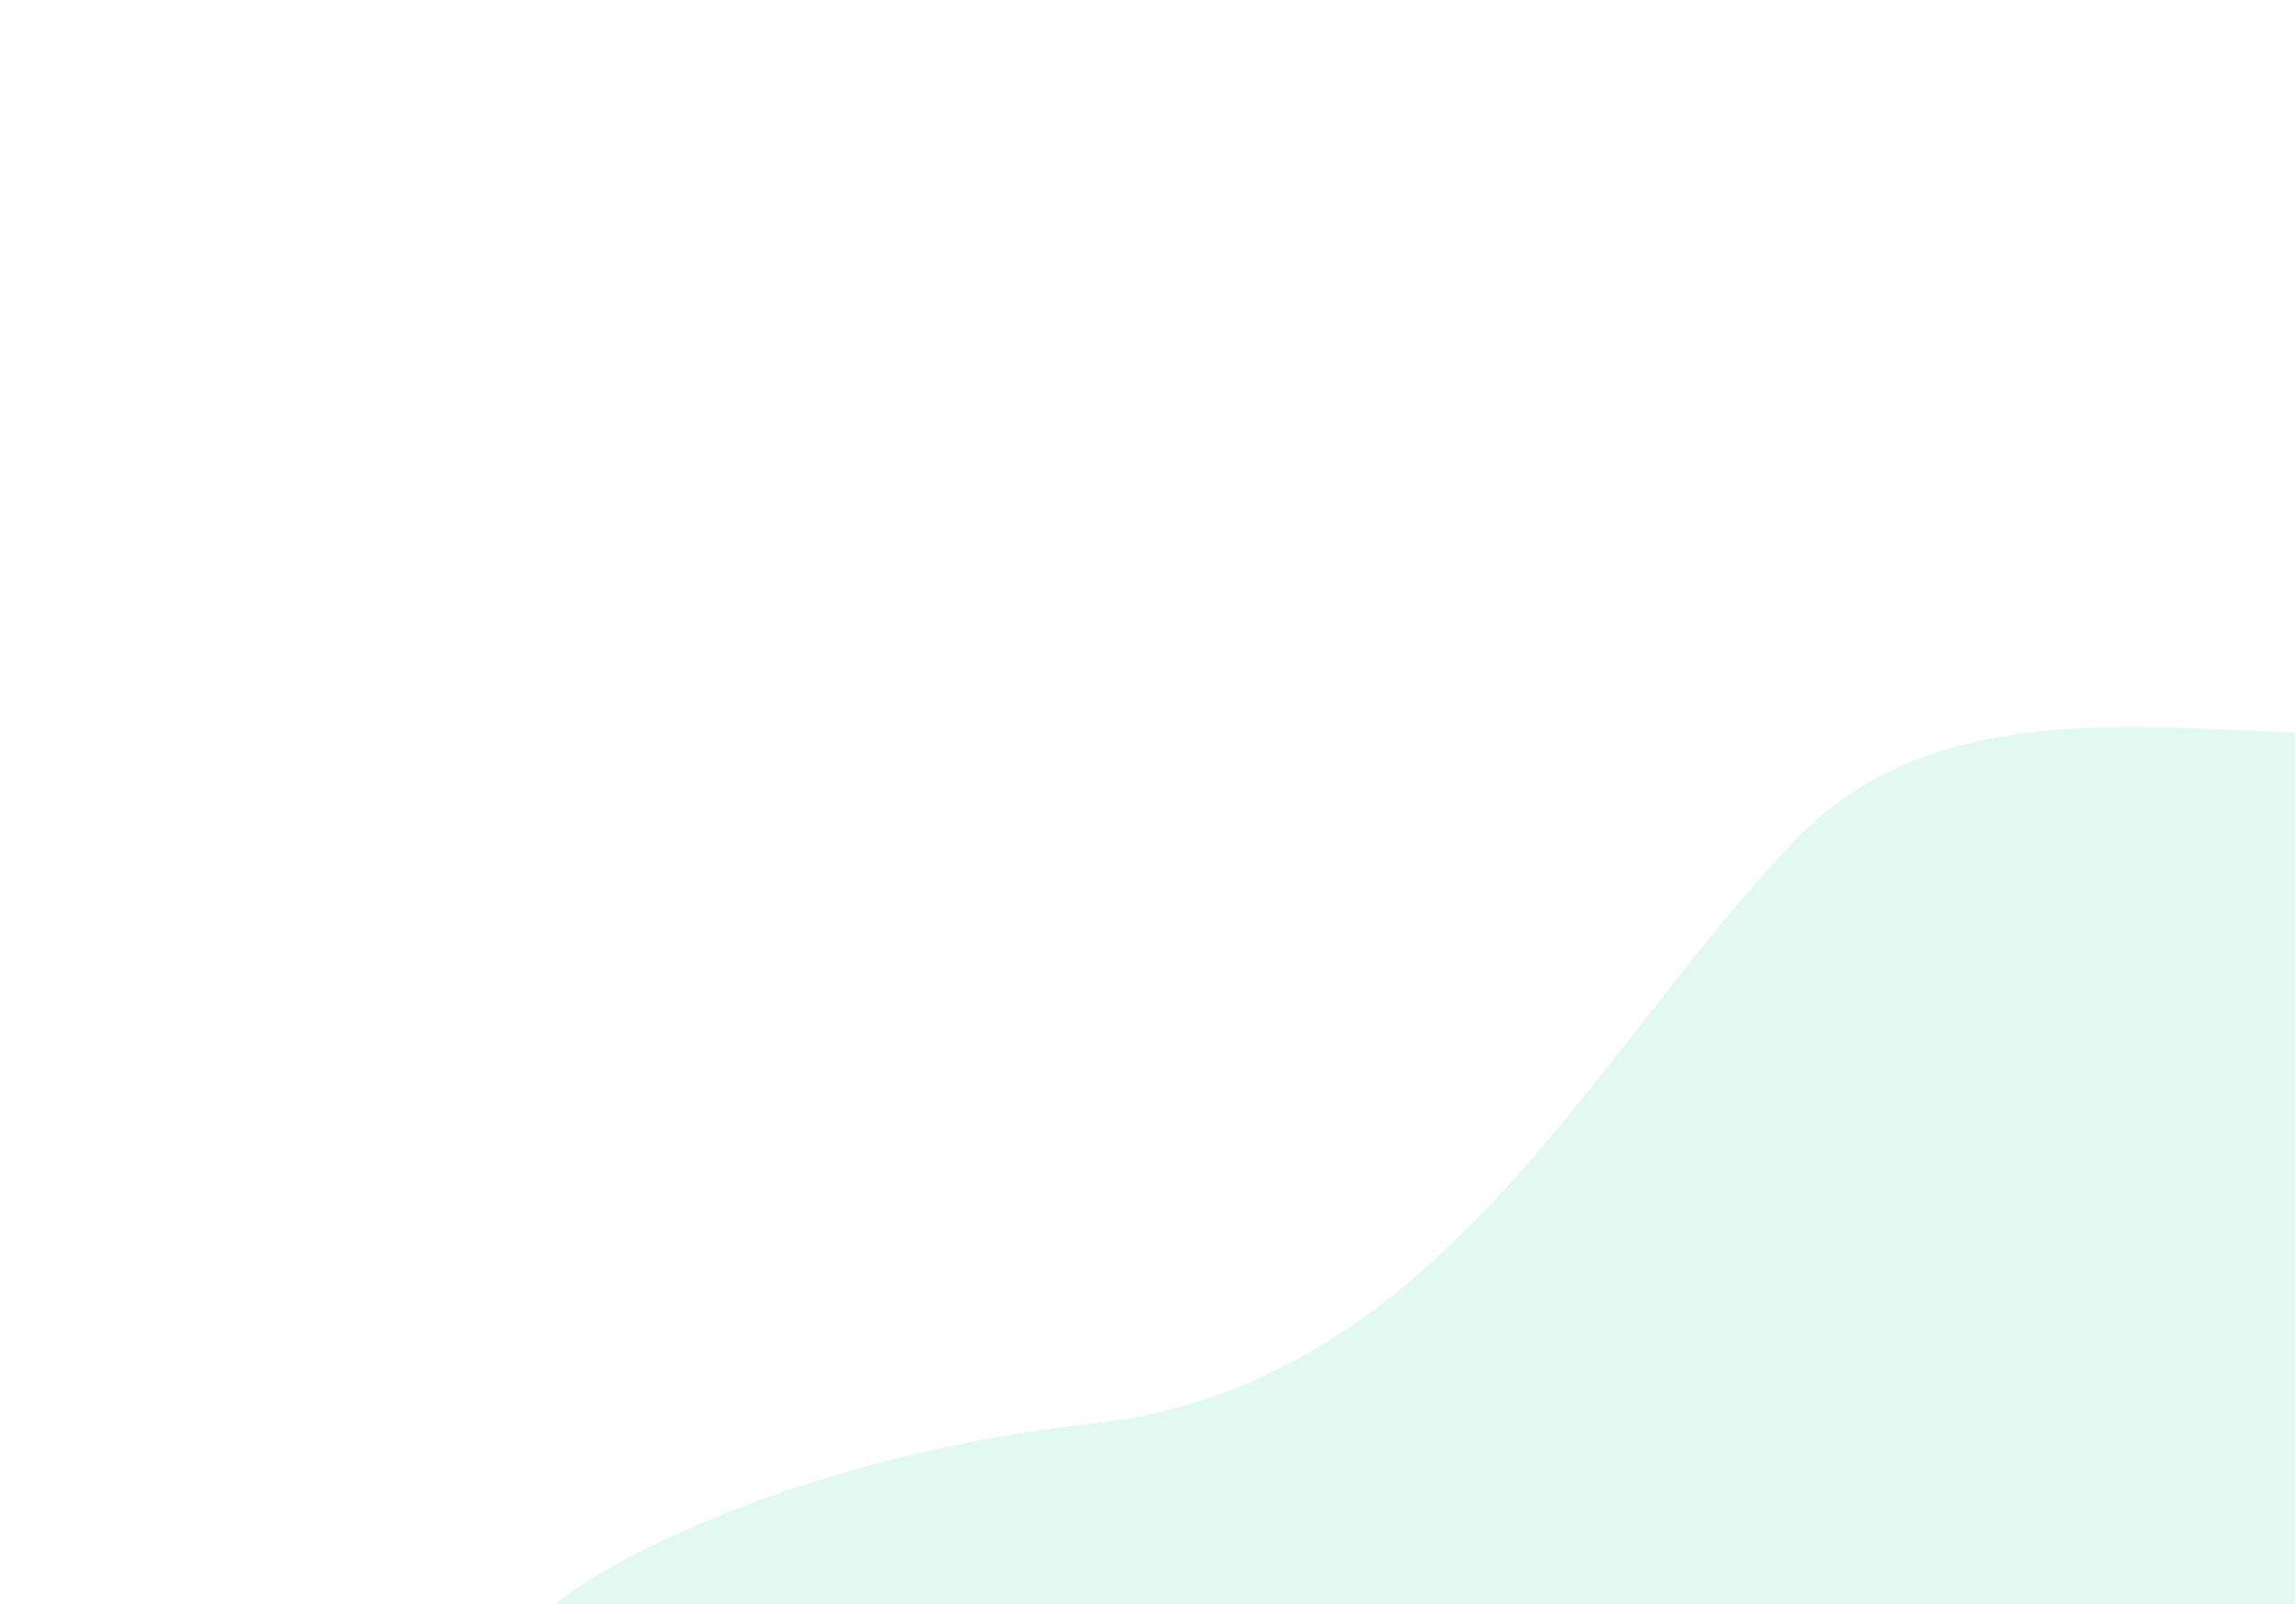 <svg width="1194" height="834" viewBox="0 0 1194 834" fill="none" xmlns="http://www.w3.org/2000/svg">
<rect x="0" y="0" width="1194" height="834" fill="#333333" stroke="none"/>
<g clip-path="url(#clip0_793_2057)">
<rect width="1194" height="834" fill="white"/>
<path d="M569 739.939C426.363 755.651 322.667 806.272 288 834.439H1193.5V380.939C1098.5 376.938 1002 366.938 935 435.439C829.673 543.124 750 720 569 739.939Z" fill="#E2F9F2"/>
</g>
<defs>
<clipPath id="clip0_793_2057">
<rect width="1194" height="834" fill="white"/>
</clipPath>
</defs>
</svg>
